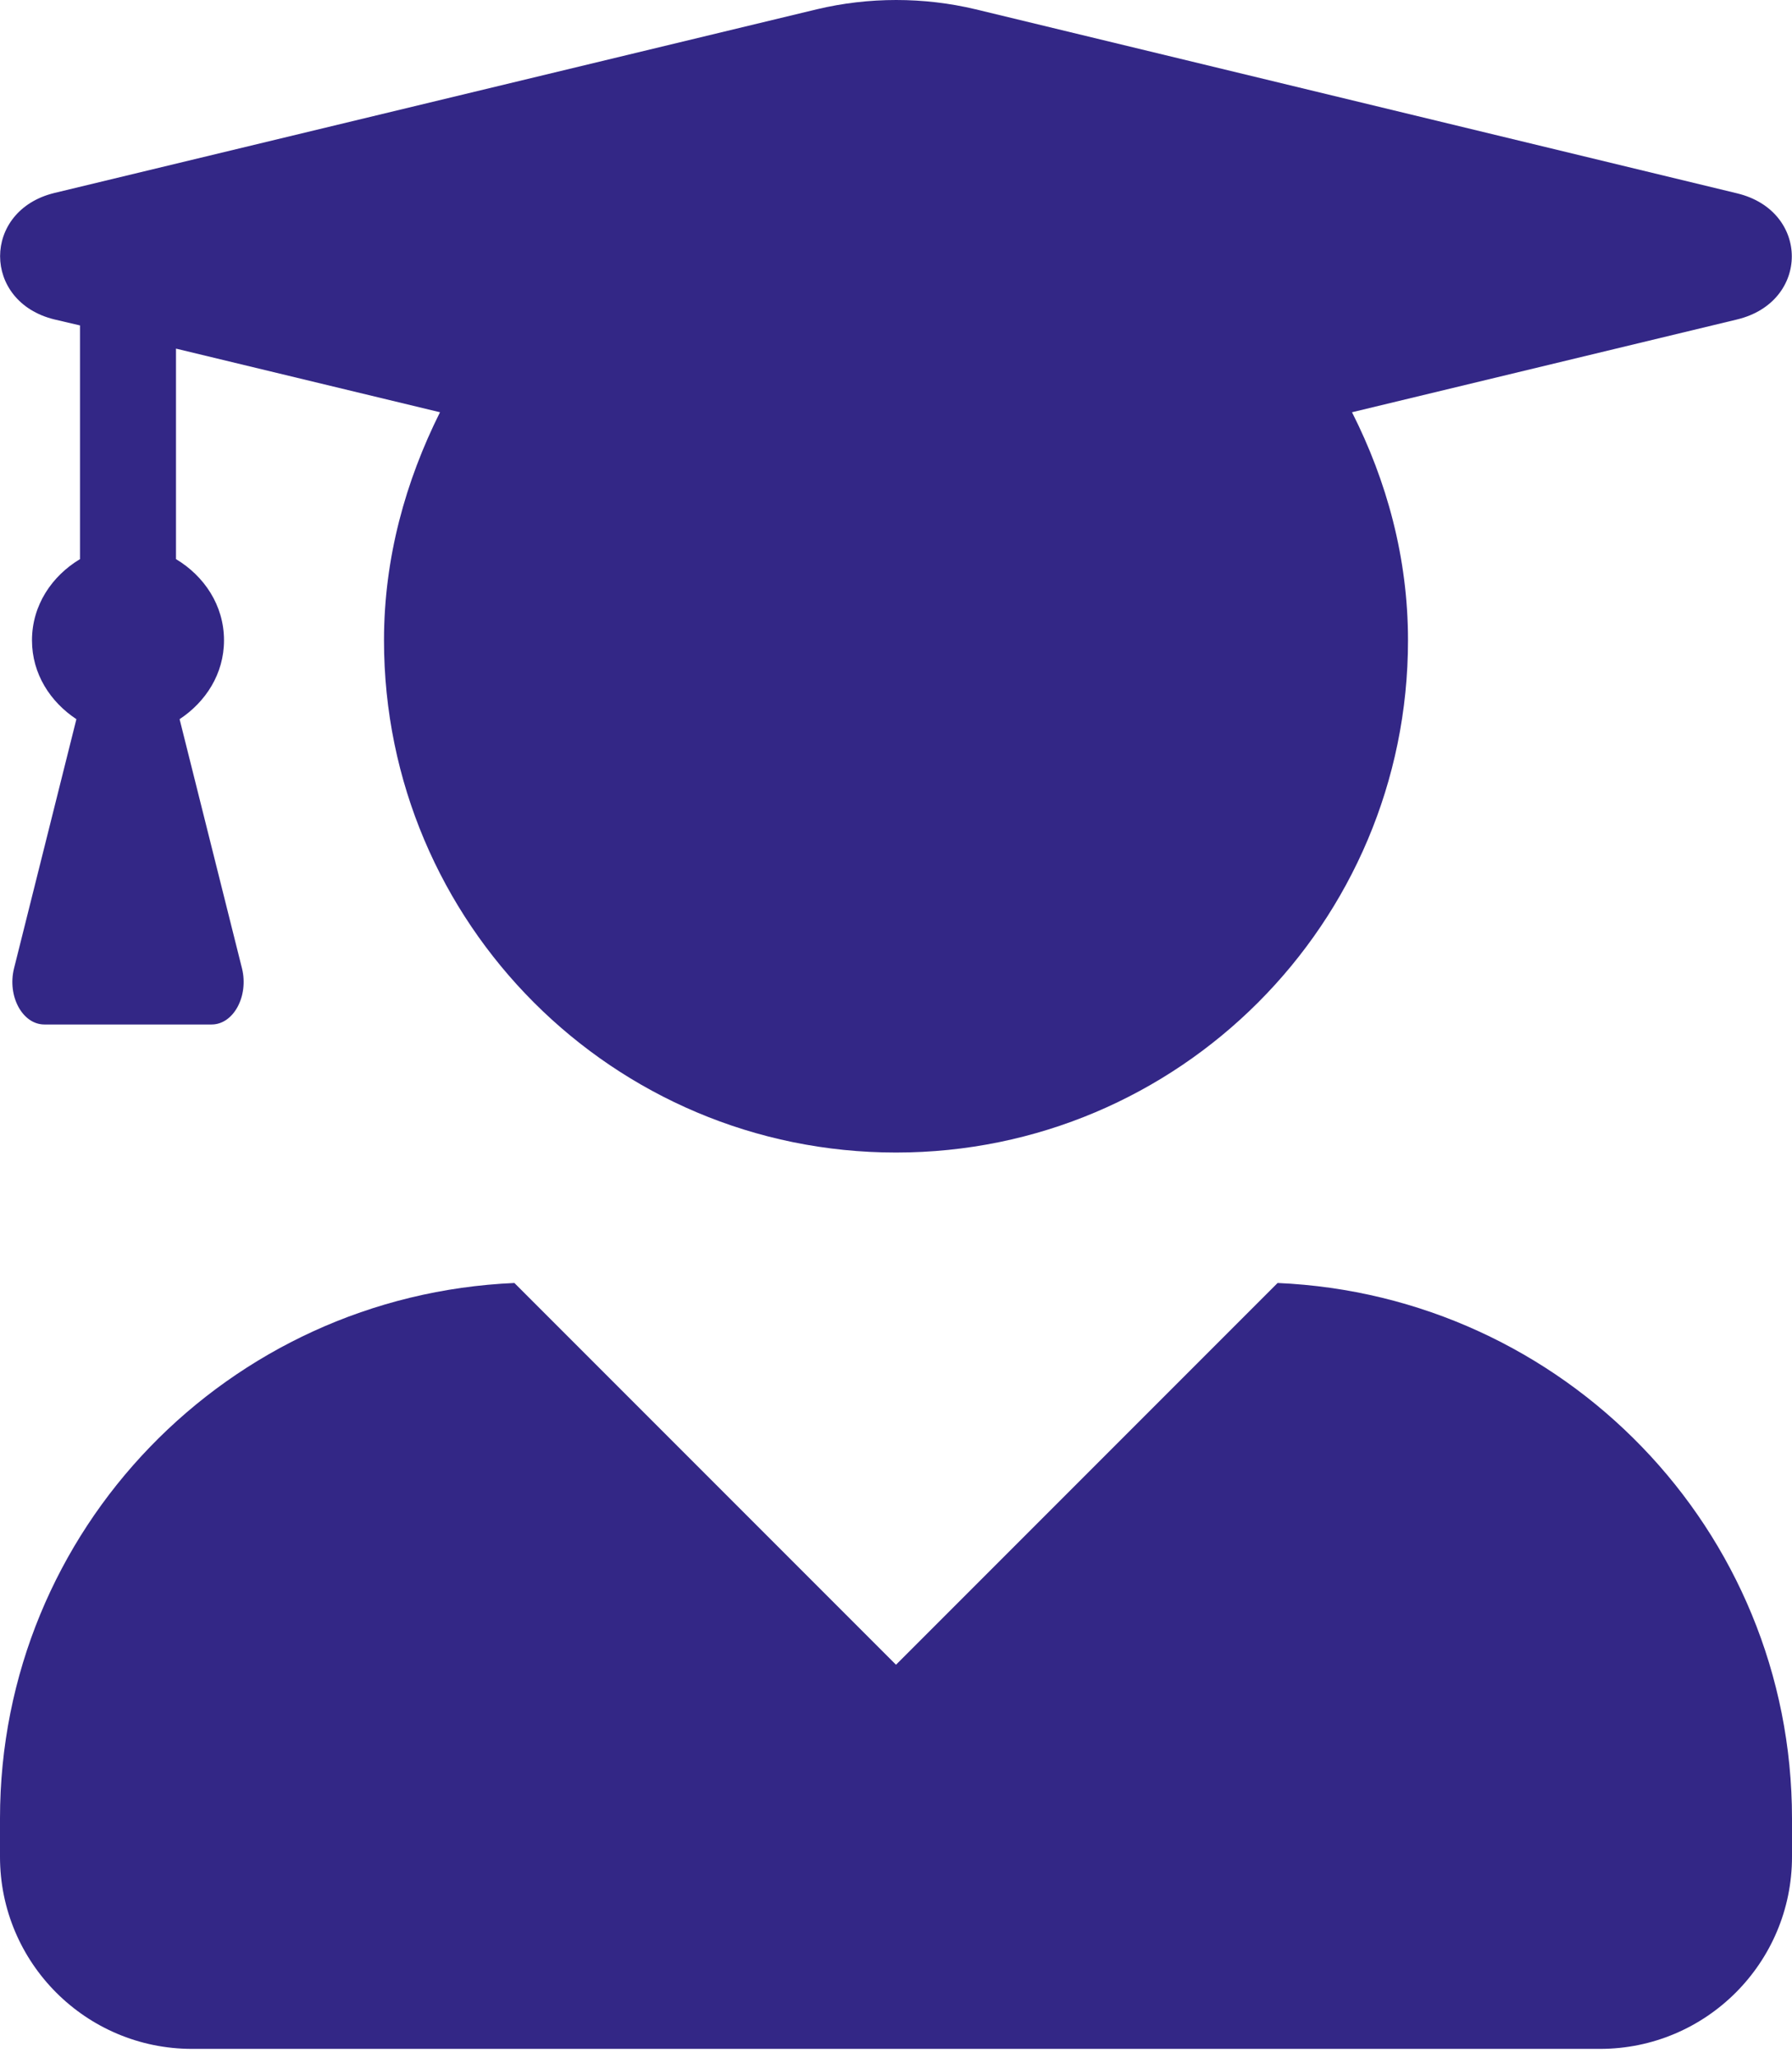 <svg width="81" height="93" viewBox="0 0 81 93" fill="none" xmlns="http://www.w3.org/2000/svg">
<g id="&#240;&#159;&#166;&#134; icon &#34;User Graduate&#34;">
<path id="Vector" d="M57.749 57.97L40.5 75.219L23.251 57.97C10.324 58.531 0 69.108 0 82.162V83.897C0 88.689 3.887 92.576 8.679 92.576H72.321C77.113 92.576 81 88.689 81 83.897V82.162C81 69.108 70.676 58.531 57.749 57.97ZM2.459 14.433L3.616 14.704V25.263C2.35 26.022 1.446 27.342 1.446 28.933C1.446 30.452 2.278 31.718 3.453 32.495L0.633 43.759C0.325 45.007 1.012 46.29 2.007 46.29H9.565C10.559 46.29 11.246 45.007 10.939 43.759L8.118 32.495C9.293 31.718 10.125 30.452 10.125 28.933C10.125 27.342 9.221 26.022 7.955 25.263V15.752L19.888 18.627C18.334 21.737 17.357 25.209 17.357 28.933C17.357 41.716 27.717 52.076 40.5 52.076C53.283 52.076 63.643 41.716 63.643 28.933C63.643 25.209 62.685 21.737 61.112 18.627L78.523 14.433C81.814 13.637 81.814 9.533 78.523 8.737L44.098 0.42C41.748 -0.14 39.27 -0.14 36.92 0.42L2.459 8.719C-0.814 9.515 -0.814 13.637 2.459 14.433Z" fill="#332786"/>
</g>
</svg>
